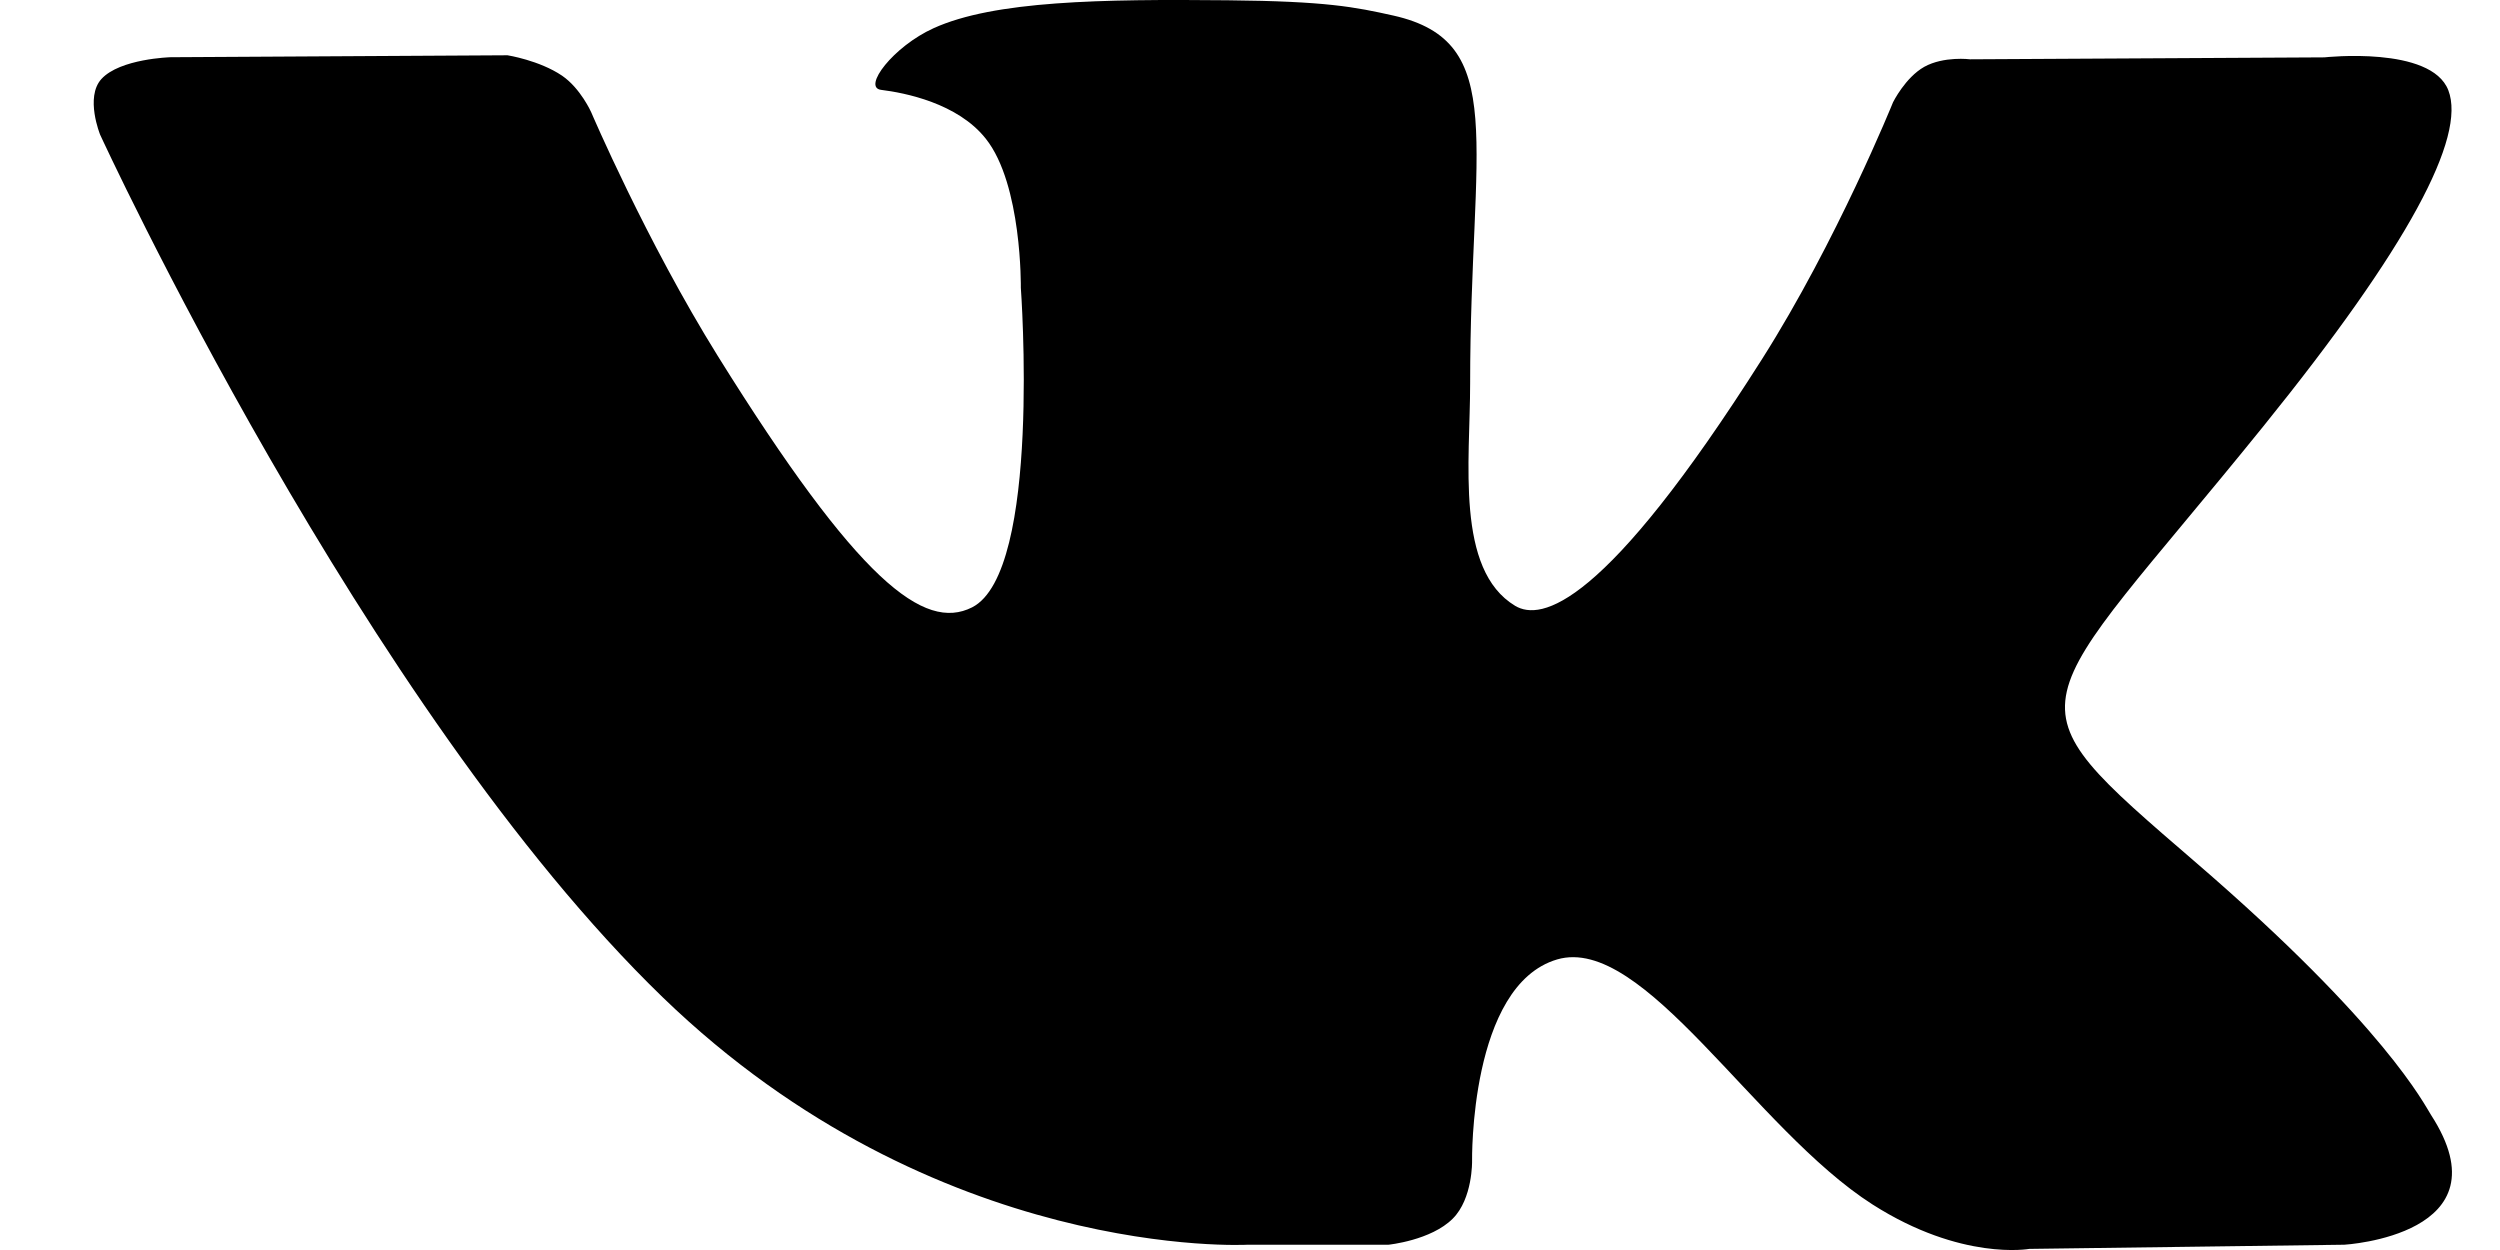 <svg width="18" height="9" viewBox="0 0 18 9" fill="none" xmlns="http://www.w3.org/2000/svg">
<path d="M17.503 8.027C17.457 7.956 17.175 7.387 15.816 6.215C14.394 4.989 14.585 5.188 16.298 3.067C17.341 1.776 17.758 0.987 17.628 0.65C17.504 0.328 16.736 0.413 16.736 0.413L14.185 0.427C14.185 0.427 13.996 0.403 13.855 0.481C13.718 0.558 13.63 0.736 13.63 0.736C13.63 0.736 13.226 1.735 12.687 2.585C11.55 4.379 11.095 4.473 10.909 4.362C10.477 4.102 10.585 3.319 10.585 2.763C10.585 1.024 10.869 0.3 10.032 0.112C9.754 0.05 9.55 0.009 8.841 0.002C7.93 -0.007 7.158 0.005 6.722 0.203C6.431 0.335 6.207 0.63 6.344 0.647C6.513 0.668 6.895 0.742 7.098 0.999C7.36 1.329 7.35 2.072 7.35 2.072C7.35 2.072 7.501 4.118 6.999 4.373C6.654 4.547 6.182 4.191 5.168 2.563C4.65 1.73 4.257 0.809 4.257 0.809C4.257 0.809 4.181 0.637 4.047 0.545C3.883 0.434 3.654 0.398 3.654 0.398L1.228 0.412C1.228 0.412 0.864 0.422 0.73 0.569C0.611 0.7 0.721 0.97 0.721 0.97C0.721 0.97 2.62 5.098 4.771 7.18C6.743 9.087 8.983 8.962 8.983 8.962H9.997C9.997 8.962 10.304 8.931 10.46 8.774C10.604 8.63 10.599 8.36 10.599 8.36C10.599 8.36 10.579 7.095 11.211 6.908C11.834 6.725 12.635 8.131 13.482 8.672C14.123 9.081 14.611 8.992 14.611 8.992L16.879 8.962C16.879 8.962 18.065 8.894 17.503 8.027Z" fill="currentColor"/>
</svg>
